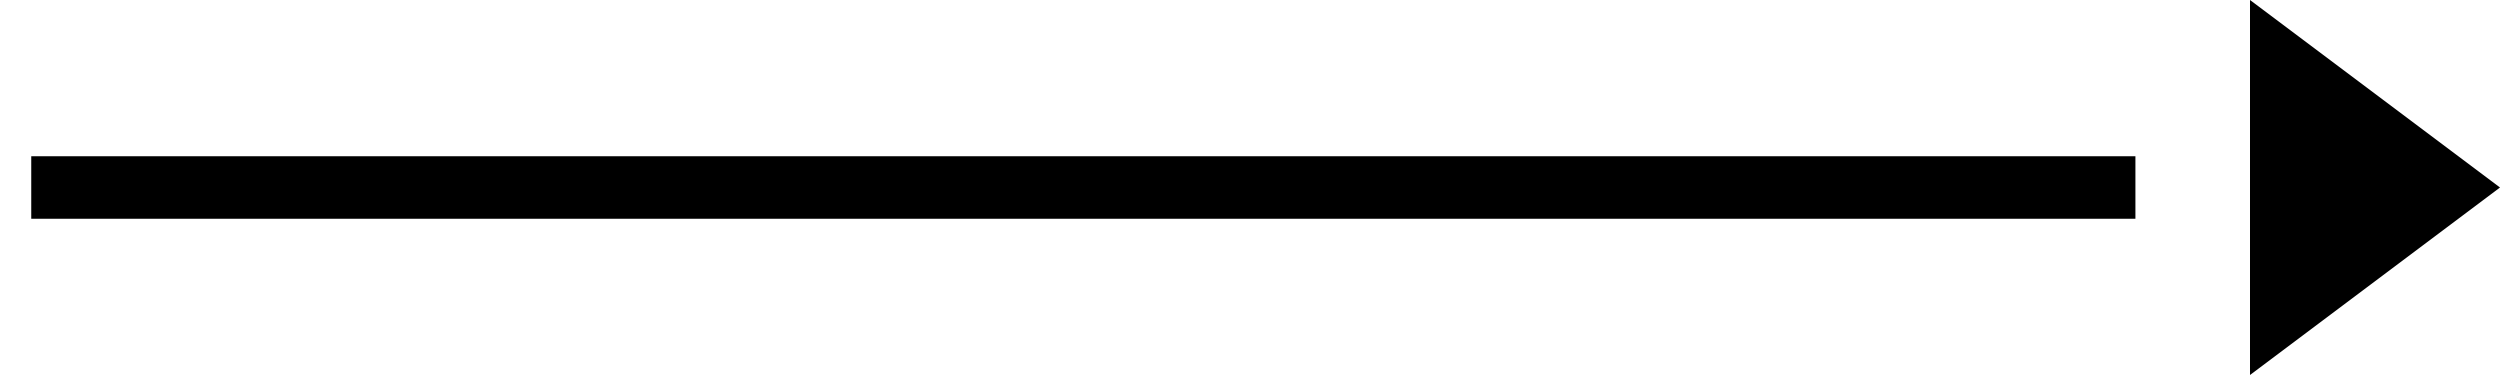 <svg width="60" height="9" viewBox="0 0 60 9" fill="none" xmlns="http://www.w3.org/2000/svg">
<path d="M60 4.5L54 -2.62268e-07L54 9L60 4.5Z" fill="black"/>
<rect width="50" height="1" transform="matrix(-1 0 0 1 51 4)" fill="black" stroke="black" stroke-width="0.5"/>
</svg>
